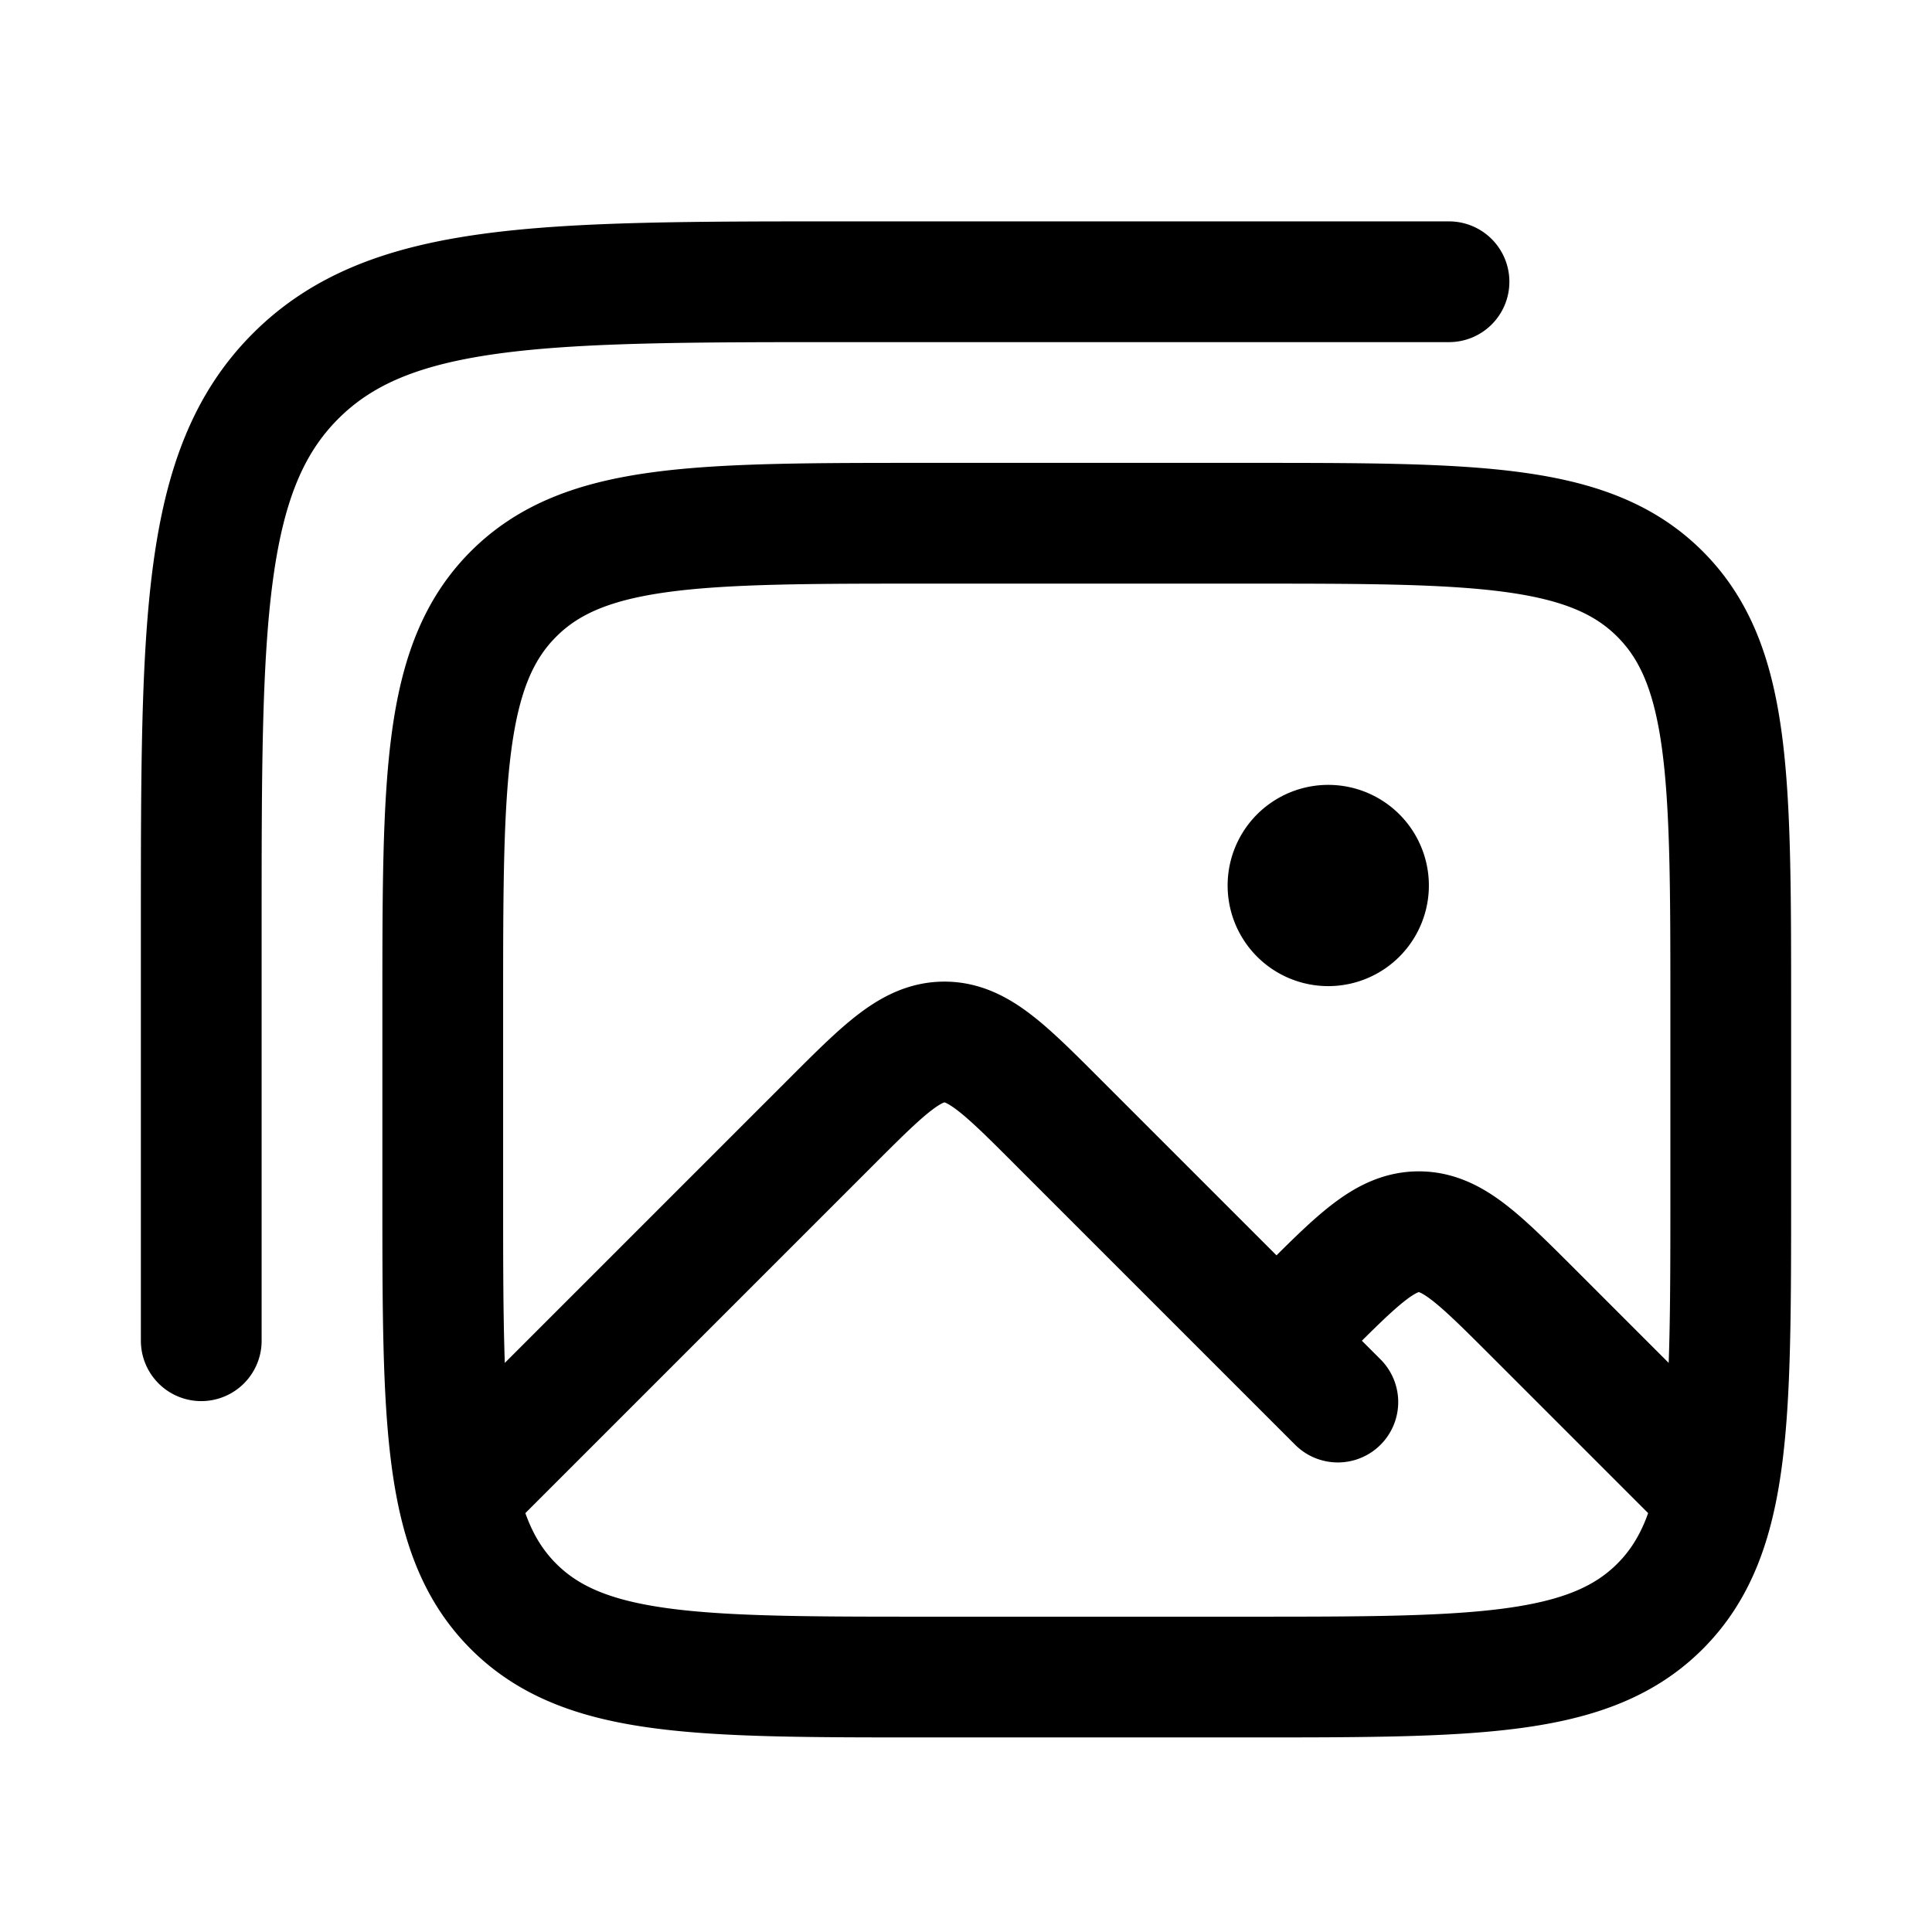 <svg xmlns="http://www.w3.org/2000/svg" width="24" height="24" viewbox="0 0 24 24" fill="none">
    <path fill="currentColor" d="M17 11a.5.5 0 1 1-1 0 .5.5 0 0 1 1 0"/>
    <path stroke="currentColor" stroke-linecap="round" stroke-width="1.5" d="m15.857 16.655.354-.354c.666-.666 1-1 1.414-1 .414 0 .747.334 1.414 1L21 18.262m-15 0 4.318-4.318c.667-.667 1-1 1.414-1 .414 0 .748.333 1.414 1l3.473 3.473M18 3.5h-7.5c-3.771 0-5.657 0-6.828 1.172C2.5 5.843 2.5 7.729 2.5 11.5v5.155M17 11a.5.5 0 1 1-1 0 .5.5 0 0 1 1 0Zm-5.5 9.833h4c2.828 0 4.243 0 5.121-.878.879-.879.879-2.293.879-5.122V12.5c0-2.828 0-4.243-.879-5.121C19.743 6.5 18.328 6.5 15.5 6.5h-4c-2.828 0-4.243 0-5.121.879C5.5 8.257 5.5 9.672 5.5 12.5v2.333c0 2.829 0 4.243.879 5.122.878.878 2.293.878 5.121.878Z"/>
</svg>